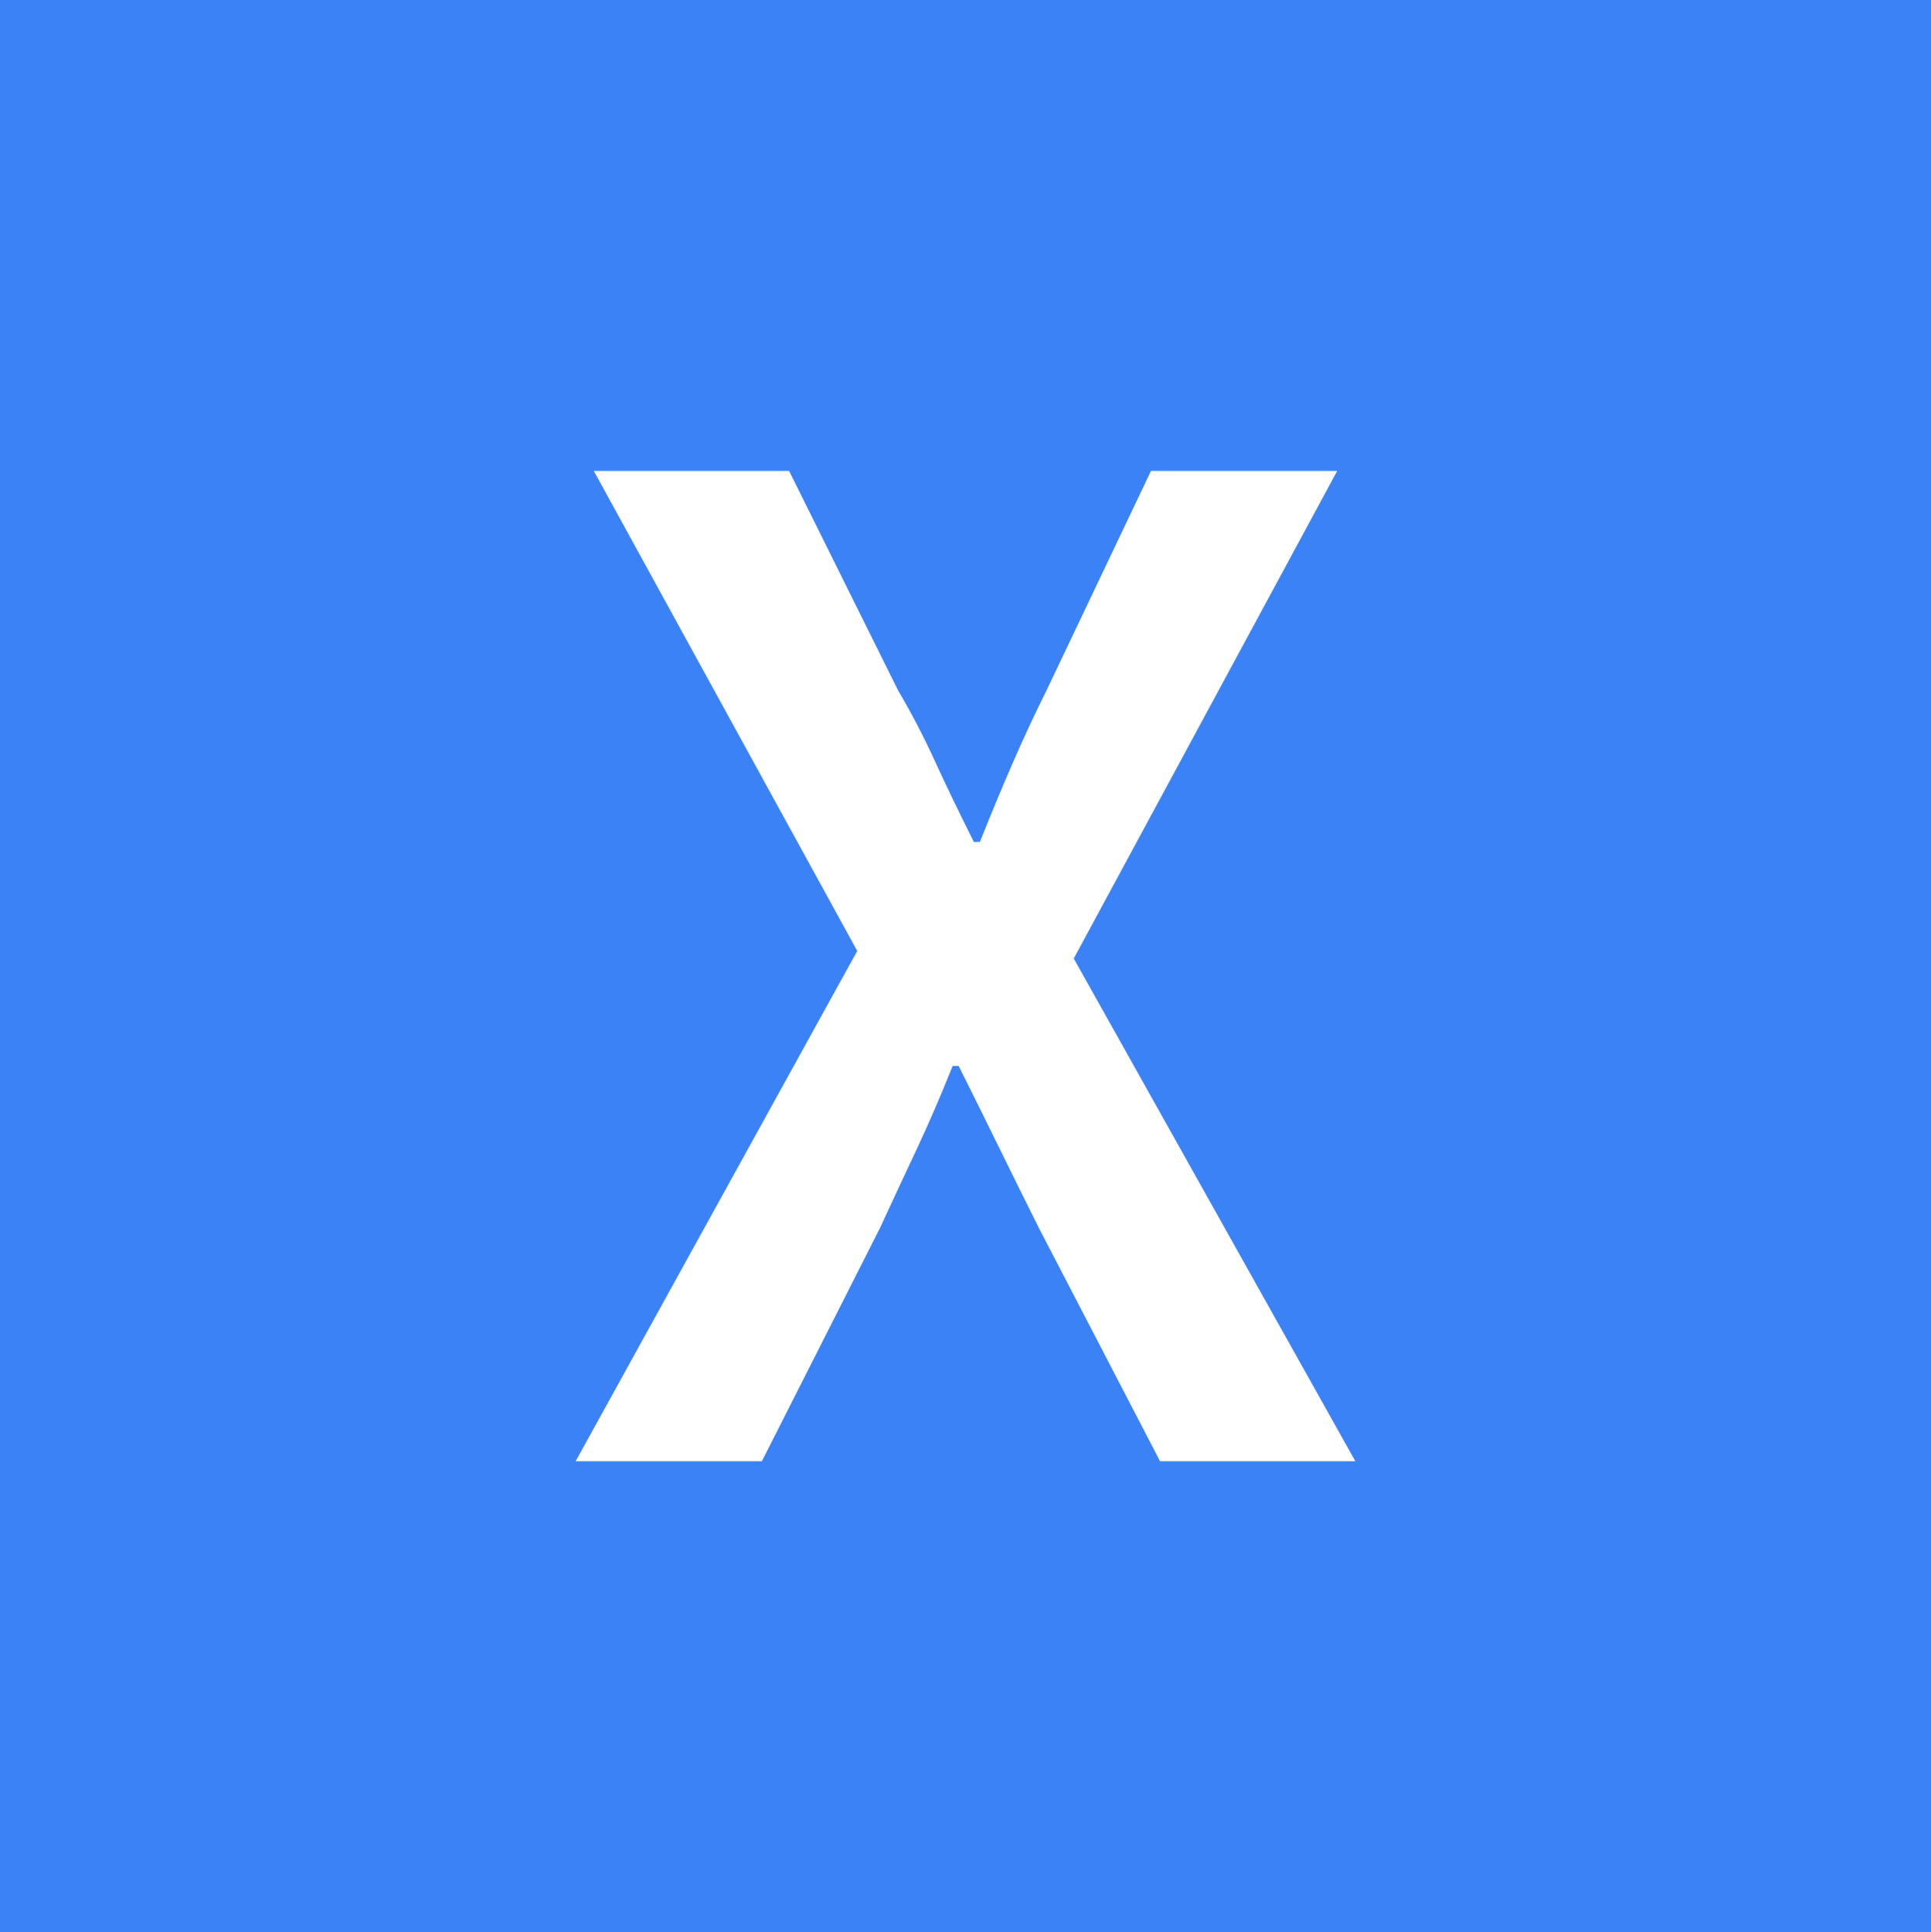 <svg xmlns="http://www.w3.org/2000/svg" width="597.04" height="448pt" style="isolation:isolate" viewBox="527 364 447.78 448">
  <g fill-rule="evenodd">
    <path fill="#3B82F6" d="M527 364h447.78v448H527V364Z"/>
    <path fill="#FFF" d="M703.667 702.811h-43.186l65.305-118.322-61.092-111.299h45.293l25.279 50.909q4.564 7.725 8.426 16.151 3.862 8.427 9.129 18.96h1.405q4.213-10.533 7.899-18.96 3.687-8.426 7.549-16.151L793.9 473.19h43.186l-61.092 113.055 65.305 116.566h-45.292l-28.088-54.07q-4.565-9.129-8.954-18.082-4.388-8.953-9.655-19.486h-1.404q-4.214 10.533-8.427 19.486-4.213 8.953-8.426 18.082l-27.386 54.07Z"/>
  </g>
</svg>
